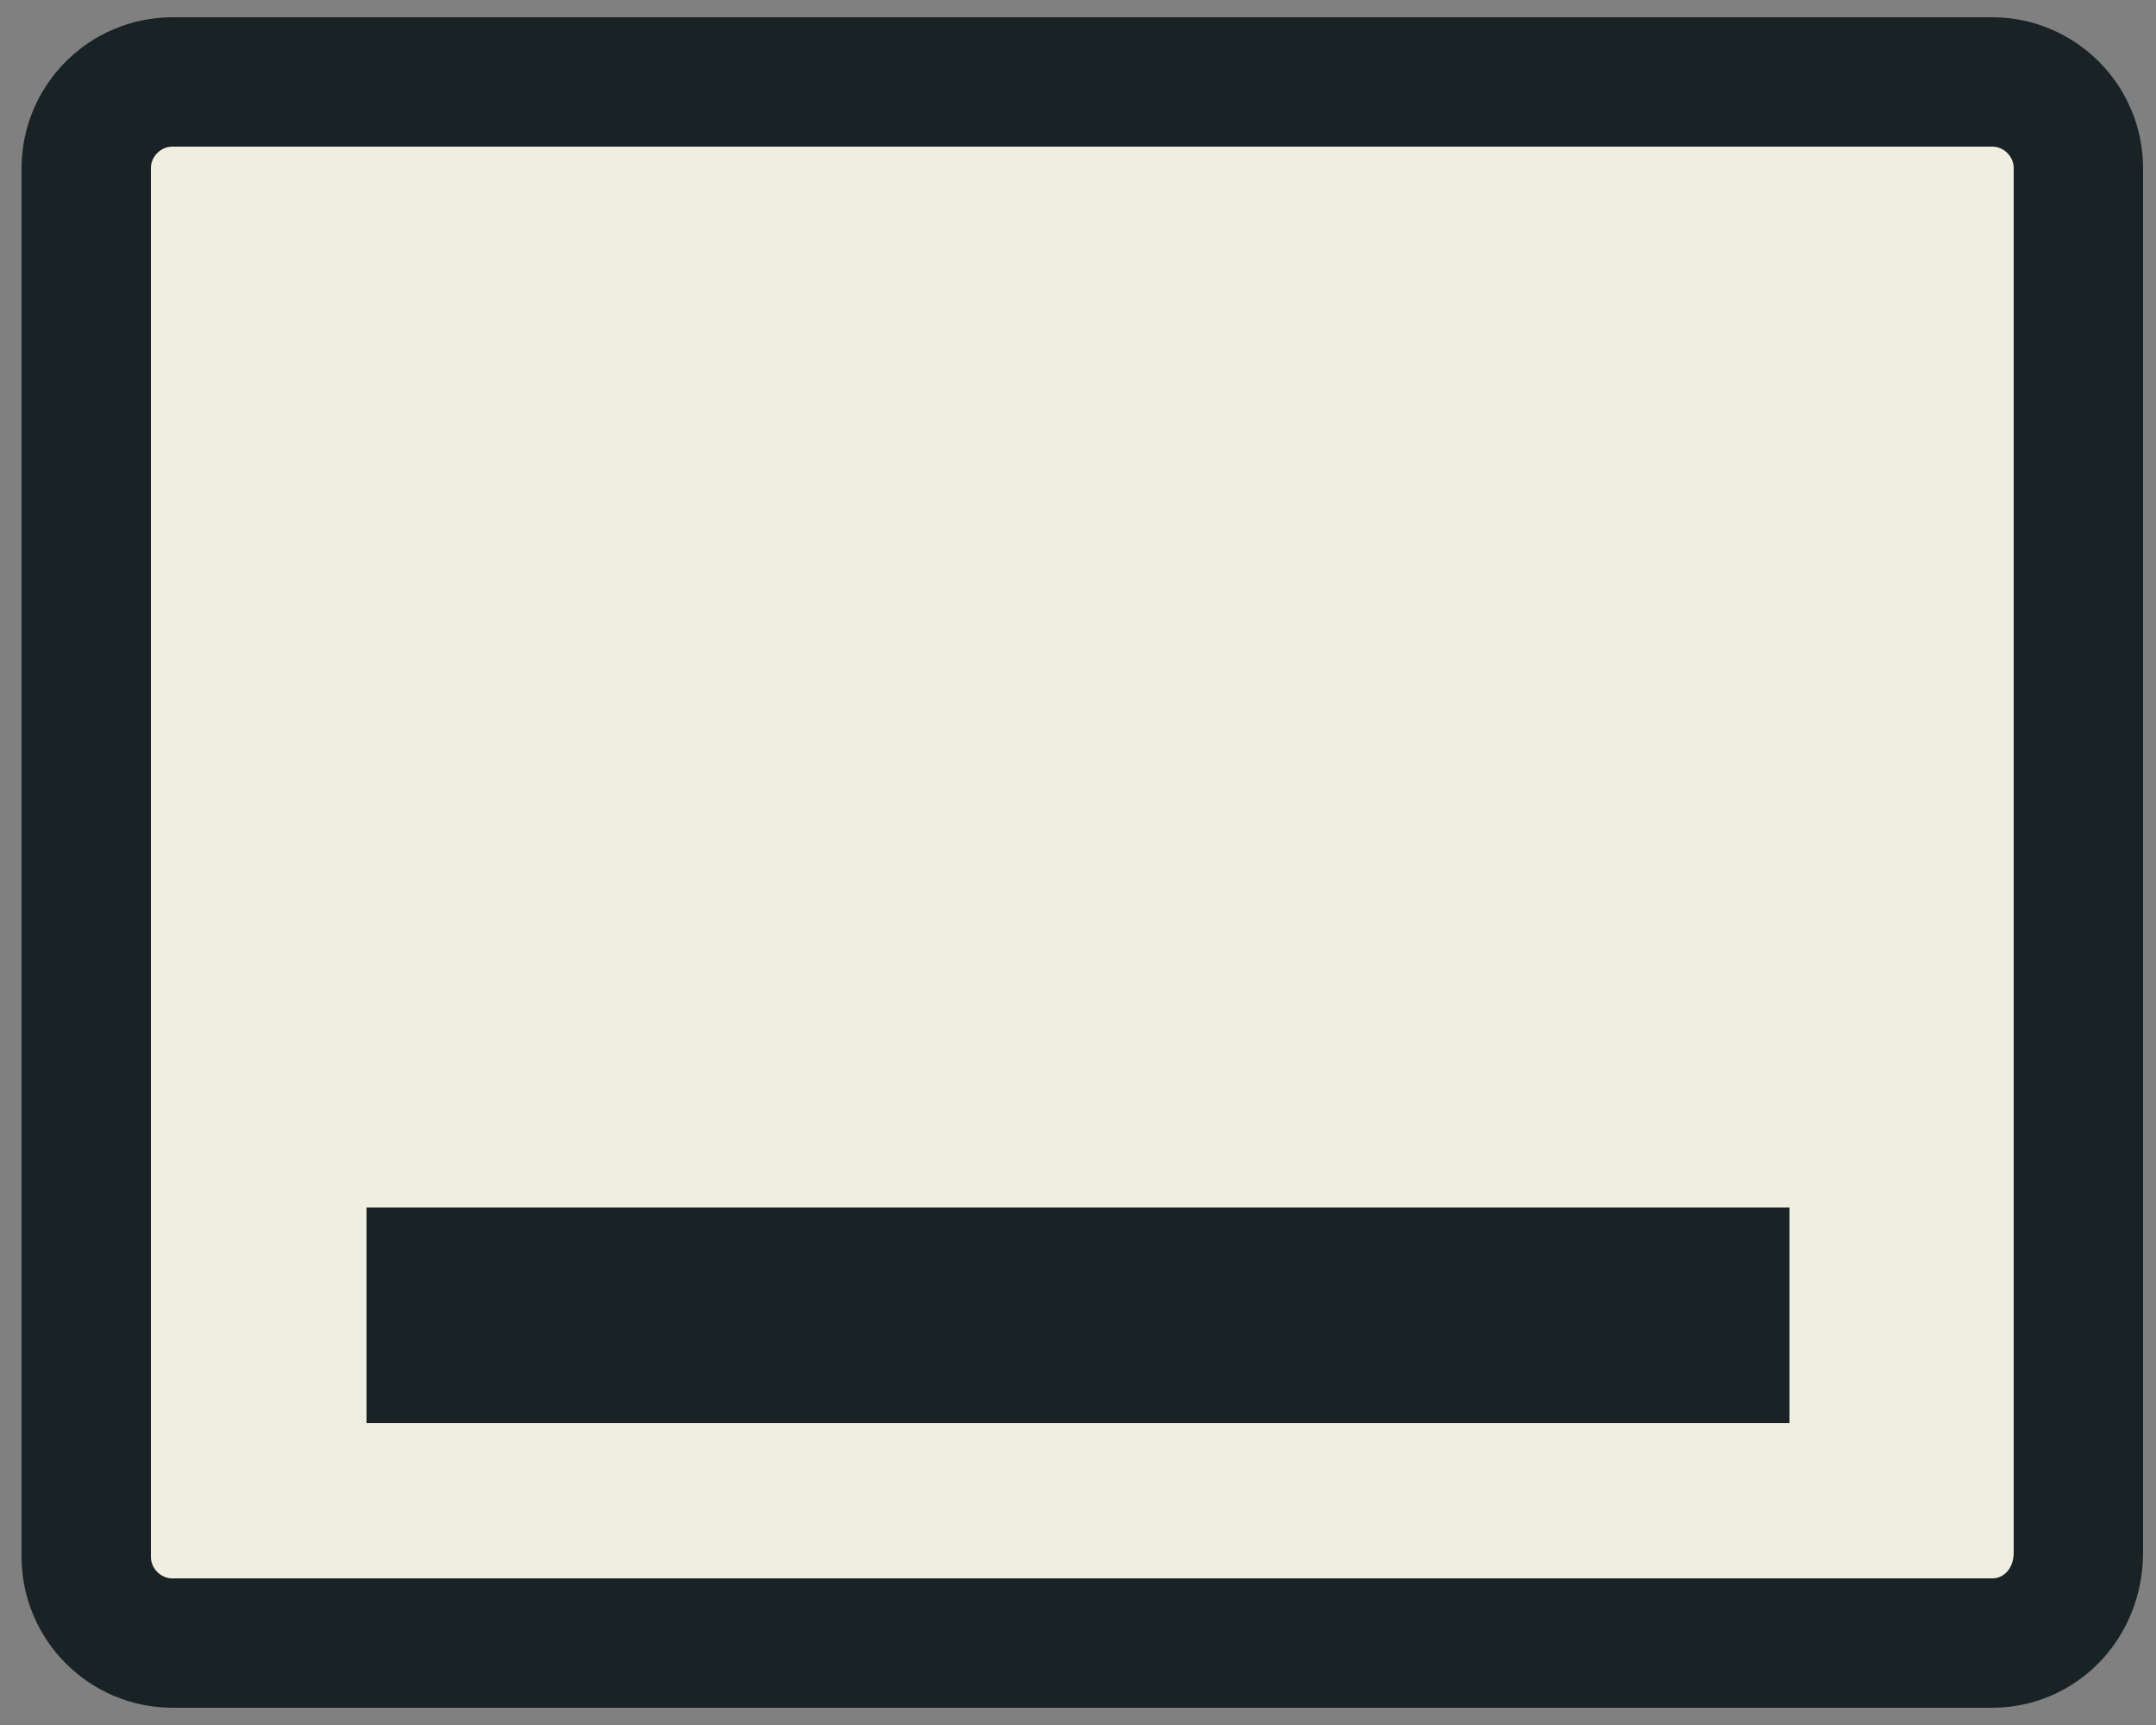<?xml version="1.0" encoding="utf-8"?>
<!-- Generator: Adobe Illustrator 20.0.0, SVG Export Plug-In . SVG Version: 6.00 Build 0)  -->
<svg version="1.1" id="Layer_1" xmlns="http://www.w3.org/2000/svg" xmlns:xlink="http://www.w3.org/1999/xlink" x="0px" y="0px"
	 viewBox="0 0 50 40" style="enable-background:new 0 0 50 40;" xml:space="preserve">
<rect x="0" y="0" width="50" height="40" fill="#808080" stroke="none"/>
<style type="text/css">
	.st0{fill:#EFEEE1;stroke:#192326;stroke-width:3;stroke-miterlimit:10;}
	.st1{fill:none;stroke:#192326;stroke-width:5;stroke-miterlimit:10;}
</style>
<path class="st0" d="M46.2,38.1H4c-1.1,0-2-0.9-2-2V3.9c0-1.1,0.9-2,2-2h42.2c1.1,0,2,0.9,2,2v32.1C48.2,37.2,47.3,38.1,46.2,38.1z"
	/>
<line class="st1" x1="8.5" y1="30.5" x2="41.5" y2="30.5"/>
</svg>

